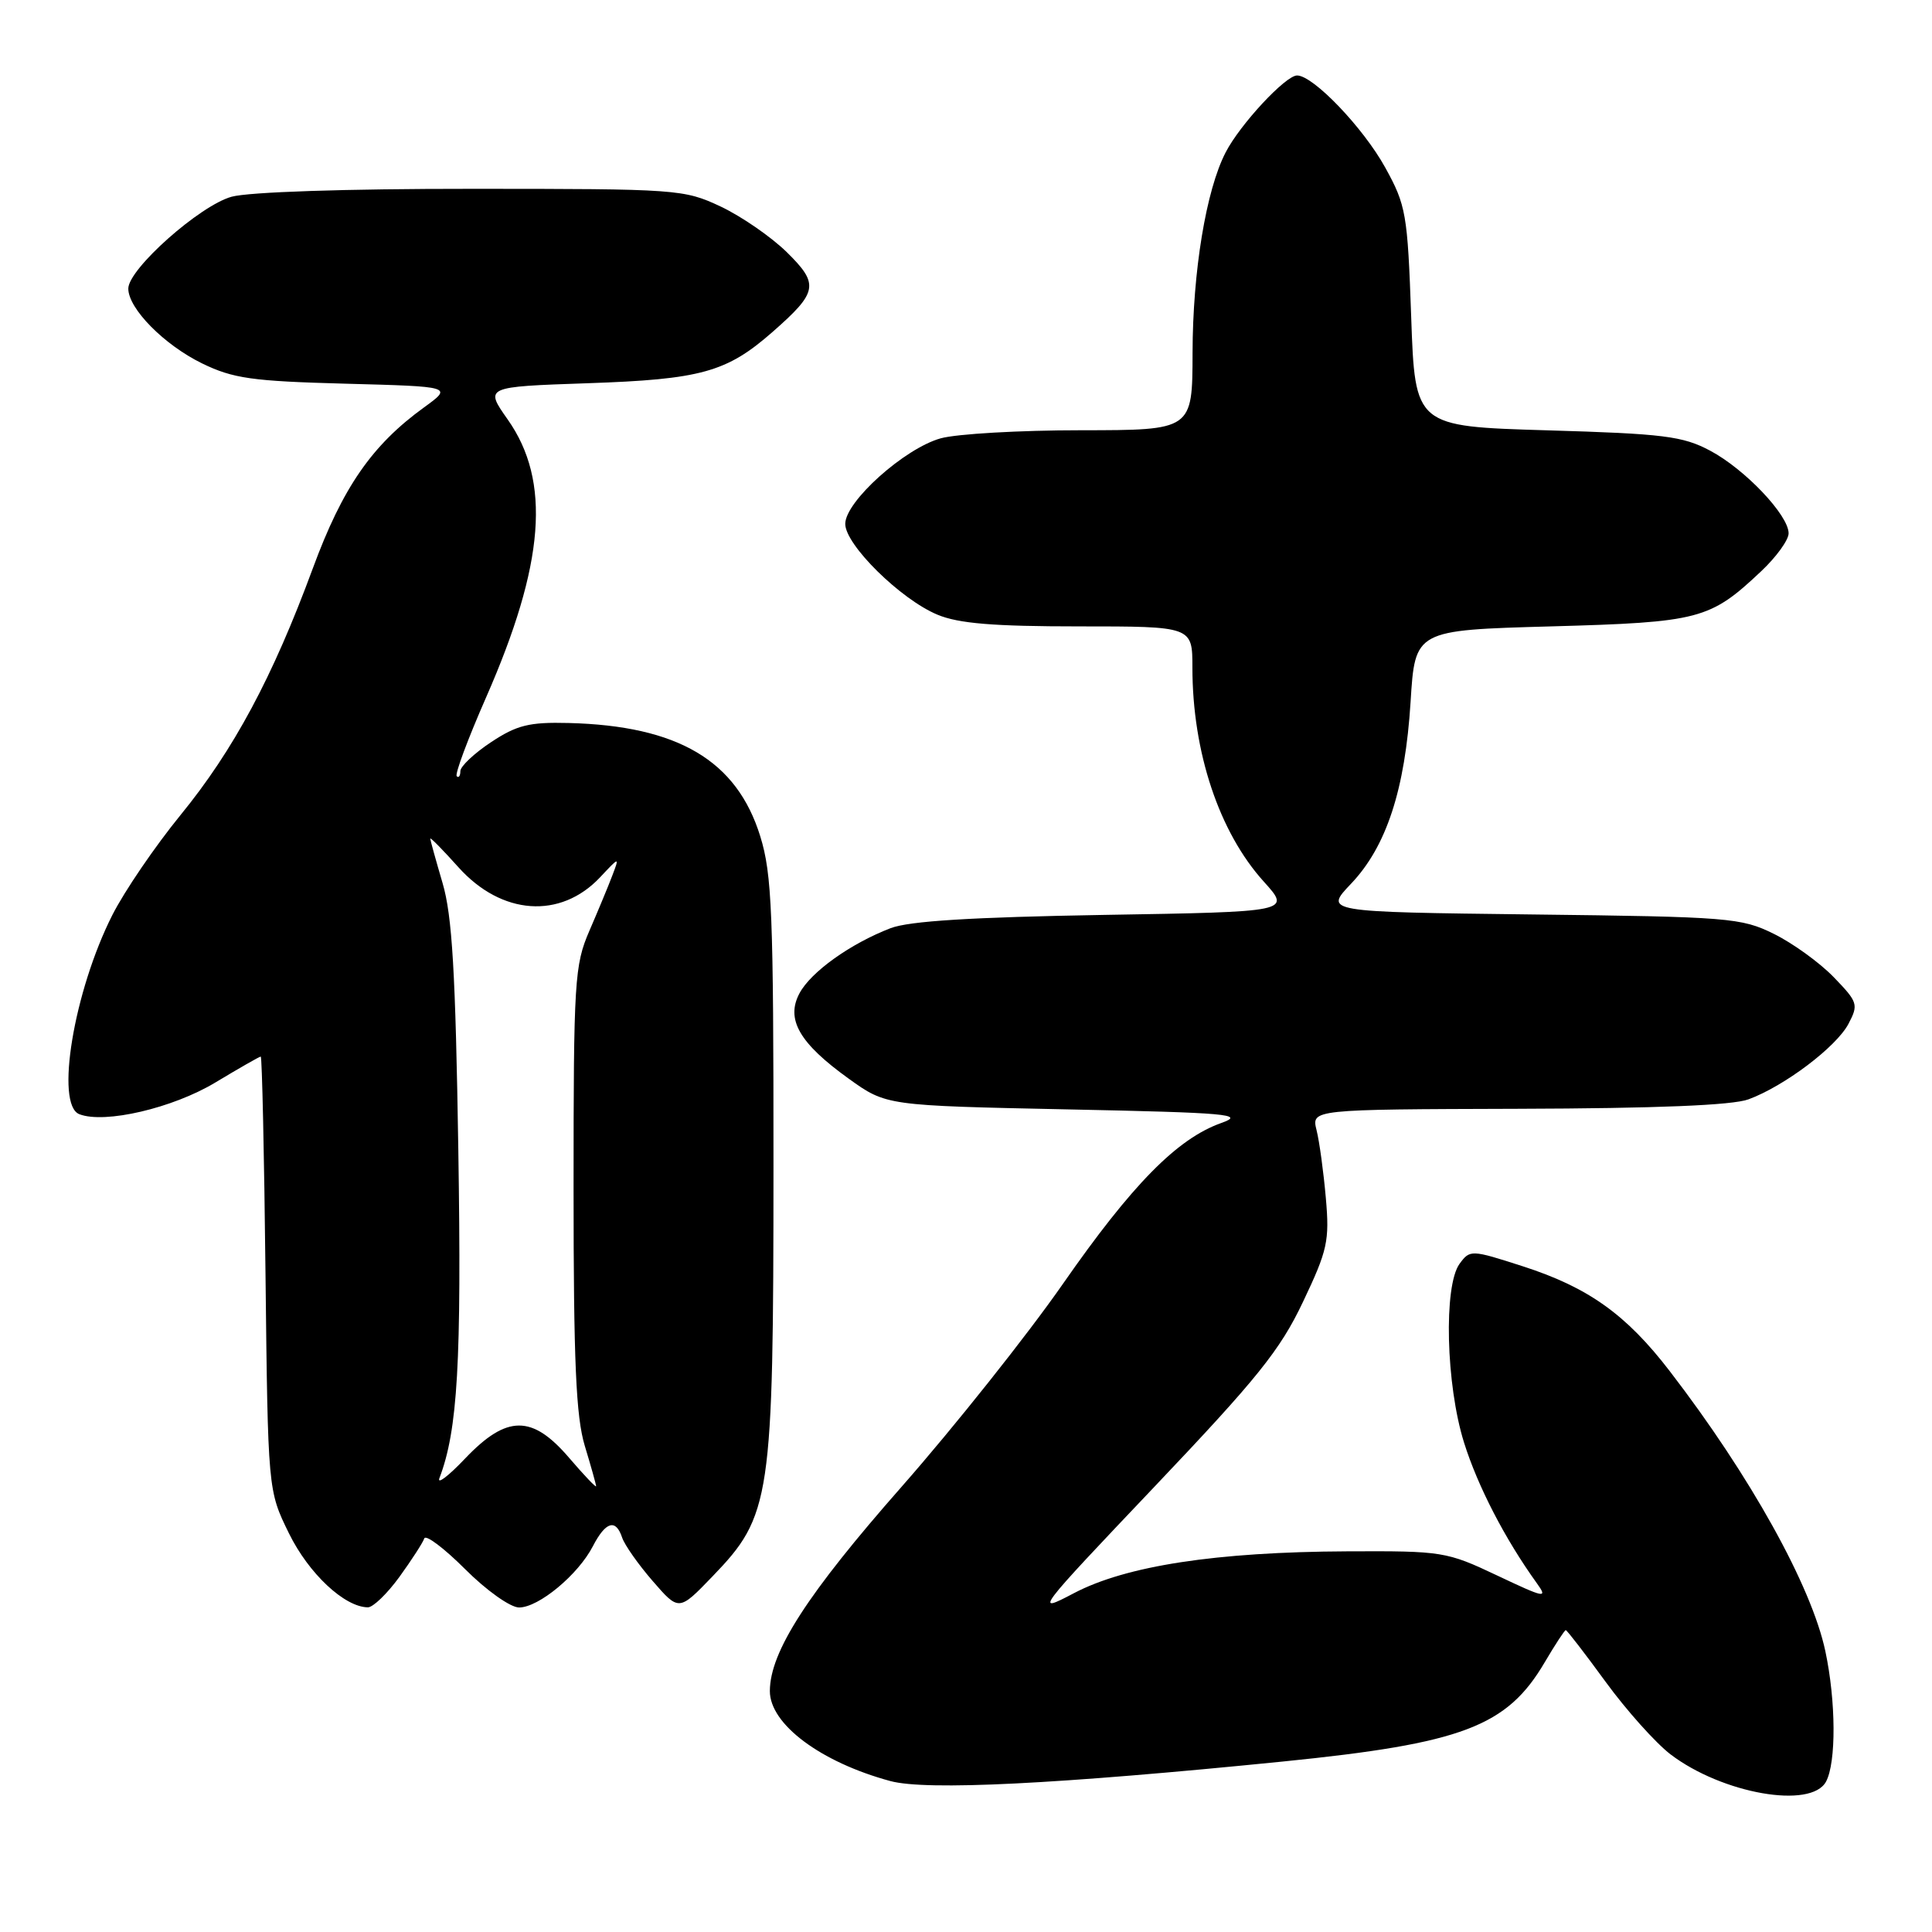 <?xml version="1.0" encoding="UTF-8" standalone="no"?>
<!DOCTYPE svg PUBLIC "-//W3C//DTD SVG 1.1//EN" "http://www.w3.org/Graphics/SVG/1.1/DTD/svg11.dtd" >
<svg xmlns="http://www.w3.org/2000/svg" xmlns:xlink="http://www.w3.org/1999/xlink" version="1.1" viewBox="0 0 256 256">
 <g >
 <path fill="currentColor"
d=" M 241.96 236.07 C 243.32 233.53 243.28 225.43 241.87 218.80 C 240.04 210.17 231.93 195.57 221.24 181.67 C 215.48 174.17 210.44 170.58 201.78 167.79 C 194.93 165.58 194.78 165.58 193.40 167.46 C 191.27 170.39 191.59 183.48 193.99 191.14 C 195.81 196.95 199.43 203.94 203.62 209.76 C 205.13 211.85 204.74 211.77 198.38 208.76 C 191.68 205.59 191.15 205.50 178.50 205.56 C 161.17 205.64 149.21 207.47 142.29 211.11 C 136.97 213.91 137.23 213.57 152.96 197.01 C 166.63 182.62 169.62 178.90 172.65 172.51 C 175.91 165.66 176.18 164.42 175.68 158.74 C 175.38 155.31 174.83 151.26 174.45 149.75 C 173.77 147.00 173.77 147.00 201.13 146.92 C 219.43 146.87 229.56 146.46 231.68 145.67 C 236.44 143.92 243.31 138.73 244.93 135.67 C 246.28 133.10 246.18 132.79 242.97 129.47 C 241.11 127.55 237.54 124.97 235.04 123.74 C 230.73 121.61 229.10 121.48 202.98 121.17 C 175.46 120.84 175.46 120.84 179.02 117.10 C 183.71 112.17 186.18 104.63 186.91 93.00 C 187.50 83.50 187.50 83.50 205.50 83.00 C 225.24 82.45 226.57 82.10 233.40 75.66 C 235.38 73.79 237.00 71.55 237.00 70.67 C 237.00 68.26 231.21 62.16 226.59 59.71 C 222.98 57.79 220.45 57.47 205.00 57.02 C 187.50 56.50 187.50 56.50 186.99 42.00 C 186.51 28.32 186.31 27.20 183.55 22.20 C 180.63 16.91 174.01 10.00 171.87 10.00 C 170.34 10.00 164.32 16.48 162.41 20.18 C 159.81 25.19 158.04 35.96 158.02 46.75 C 158.00 57.00 158.00 57.00 143.25 57.01 C 135.14 57.01 126.77 57.49 124.65 58.08 C 119.86 59.41 112.00 66.45 112.00 69.42 C 112.00 72.19 119.35 79.43 124.22 81.45 C 127.01 82.62 131.67 83.00 142.97 83.00 C 158.00 83.00 158.00 83.00 158.00 88.45 C 158.00 99.65 161.54 110.28 167.47 116.83 C 171.07 120.82 171.07 120.82 146.29 121.23 C 128.79 121.53 120.47 122.04 118.00 122.99 C 112.69 125.04 107.46 128.77 105.94 131.61 C 104.09 135.06 105.92 138.23 112.46 142.93 C 117.43 146.50 117.43 146.50 141.46 147.00 C 162.77 147.44 165.08 147.65 161.83 148.80 C 155.98 150.88 150.03 156.92 140.82 170.15 C 136.09 176.94 126.48 189.03 119.47 197.00 C 106.97 211.20 102.03 218.87 102.01 224.06 C 101.99 228.46 108.76 233.51 117.98 236.00 C 122.77 237.29 140.06 236.42 170.00 233.41 C 193.80 231.01 199.68 228.78 204.69 220.25 C 206.07 217.91 207.32 216.00 207.47 216.00 C 207.63 216.00 210.01 219.09 212.76 222.86 C 215.51 226.63 219.38 230.95 221.35 232.46 C 228.21 237.68 239.99 239.75 241.96 236.07 Z  M 52.93 208.94 C 54.55 206.70 56.03 204.41 56.22 203.85 C 56.40 203.30 58.84 205.13 61.63 207.92 C 64.46 210.75 67.63 213.00 68.78 213.00 C 71.38 213.00 76.61 208.66 78.56 204.88 C 80.26 201.60 81.60 201.21 82.44 203.75 C 82.76 204.71 84.58 207.30 86.49 209.50 C 89.96 213.50 89.96 213.50 94.41 208.88 C 102.17 200.83 102.48 198.71 102.49 154.50 C 102.50 121.06 102.29 115.82 100.74 110.82 C 97.63 100.77 89.84 96.16 75.32 95.80 C 70.13 95.67 68.48 96.08 65.07 98.34 C 62.83 99.82 61.00 101.55 61.00 102.18 C 61.00 102.81 60.78 103.12 60.52 102.85 C 60.25 102.58 62.00 97.90 64.40 92.43 C 72.18 74.71 73.04 63.76 67.27 55.58 C 64.22 51.25 64.22 51.25 77.86 50.78 C 92.87 50.27 96.29 49.32 102.36 43.99 C 108.39 38.70 108.57 37.66 104.26 33.42 C 102.19 31.39 98.25 28.67 95.50 27.37 C 90.62 25.08 89.82 25.02 62.50 25.02 C 45.80 25.01 32.96 25.44 30.68 26.07 C 26.45 27.25 17.00 35.65 17.00 38.24 C 17.00 40.89 21.74 45.69 26.77 48.15 C 30.88 50.15 33.38 50.51 45.75 50.84 C 59.99 51.22 59.99 51.22 56.19 53.98 C 49.27 58.99 45.40 64.59 41.45 75.31 C 36.13 89.74 30.96 99.38 23.91 108.01 C 20.55 112.13 16.49 118.08 14.89 121.24 C 9.78 131.33 7.28 146.40 10.52 147.64 C 13.88 148.94 22.90 146.83 28.53 143.44 C 31.67 141.55 34.38 140.00 34.55 140.00 C 34.72 140.00 35.01 152.94 35.18 168.75 C 35.50 197.50 35.50 197.50 38.29 203.18 C 40.90 208.50 45.64 212.94 48.74 212.98 C 49.43 212.99 51.31 211.17 52.93 208.94 Z  M 58.23 195.85 C 60.65 189.51 61.17 180.51 60.73 152.40 C 60.36 128.82 59.92 121.34 58.64 117.00 C 57.75 113.97 57.02 111.33 57.01 111.12 C 57.01 110.91 58.69 112.62 60.75 114.92 C 66.46 121.28 74.26 121.83 79.52 116.24 C 82.09 113.50 82.09 113.50 81.14 116.00 C 80.62 117.38 79.25 120.67 78.10 123.33 C 76.13 127.88 76.00 129.92 76.00 157.42 C 76.00 180.47 76.32 187.72 77.49 191.59 C 78.31 194.29 78.98 196.69 78.99 196.93 C 79.00 197.17 77.39 195.48 75.42 193.18 C 70.51 187.44 67.16 187.46 61.64 193.25 C 59.42 195.59 57.88 196.76 58.23 195.85 Z "/>
</g>
</svg>